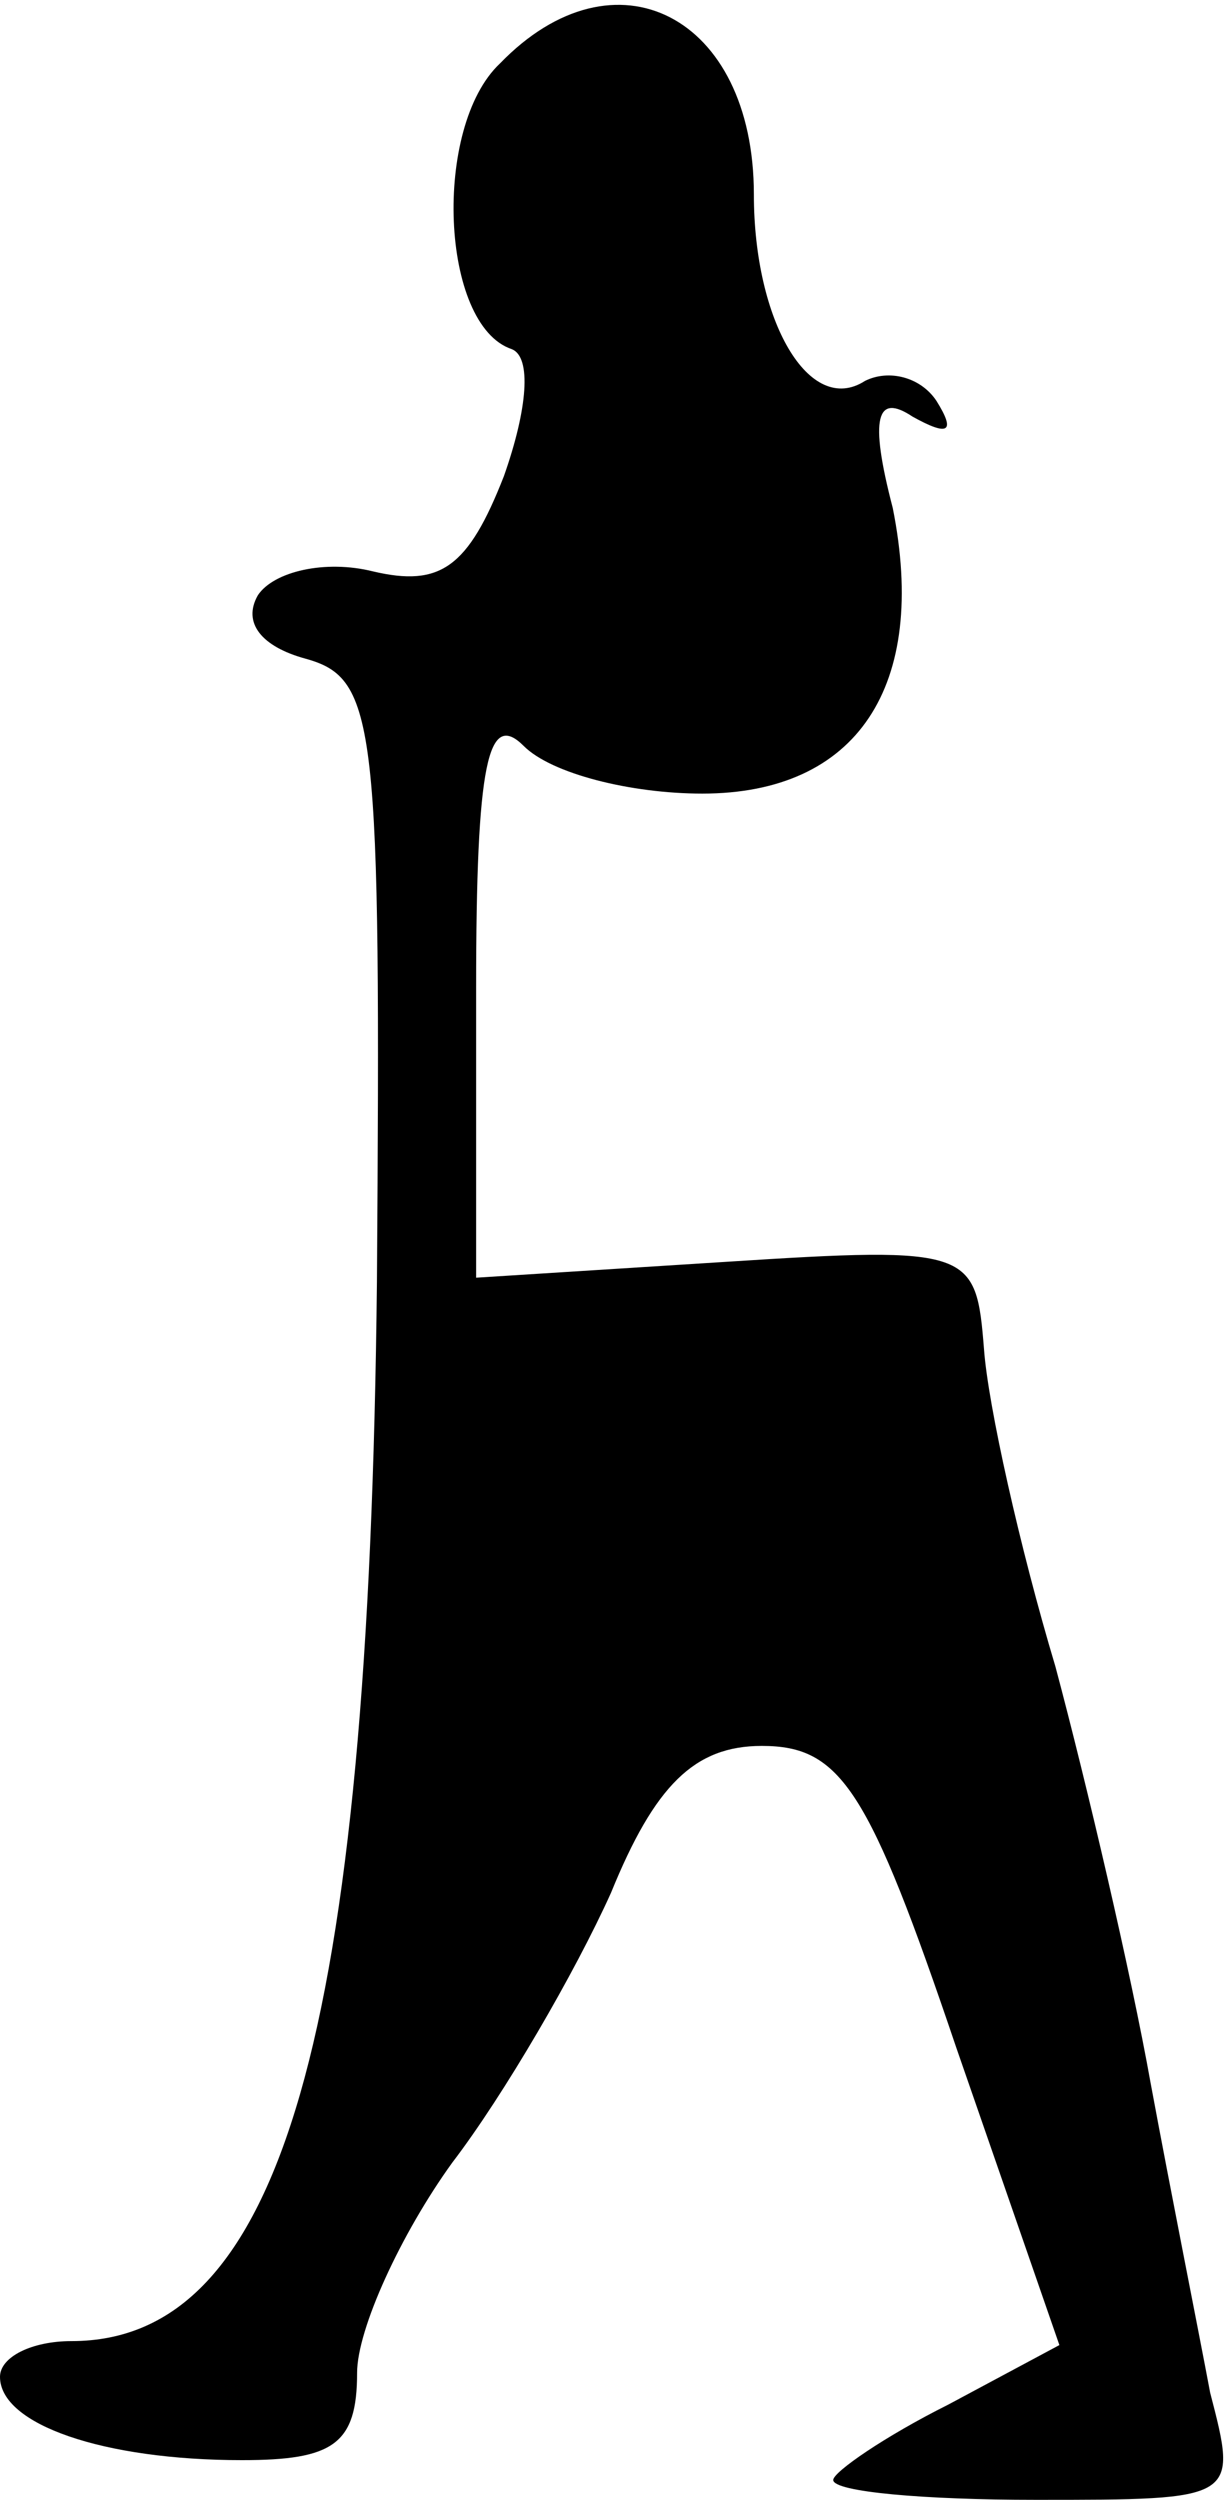 <?xml version="1.0" standalone="no"?>
<!DOCTYPE svg PUBLIC "-//W3C//DTD SVG 20010904//EN"
 "http://www.w3.org/TR/2001/REC-SVG-20010904/DTD/svg10.dtd">
<svg version="1.0" xmlns="http://www.w3.org/2000/svg"
 width="31pt" height="63pt" viewBox="0 0 31 63"
 preserveAspectRatio="xMidYMid meet">
<g transform="translate(0,63) scale(0.1,-0.1)"
fill="#000000" stroke="none">
<path fill="#000000" stroke="none" d="M126 614 c-17 -16 -15 -66 3 -72 5 -2
4 -15 -2 -32 -9 -23 -16 -28 -33 -24 -12 3 -25 0 -29 -6 -4 -7 1 -13 12 -16
18 -5 19 -16 18 -157 -2 -190 -24 -267 -77 -267 -10 0 -18 -4 -18 -9 0 -12 26
-21 61 -21 23 0 29 4 29 22 0 11 11 35 24 53 13 17 31 48 40 68 11 27 21 37
38 37 20 0 27 -11 49 -76 l26 -75 -28 -15 c-16 -8 -29 -17 -29 -19 0 -3 23 -5
51 -5 51 0 51 0 44 27 -3 16 -10 51 -15 78 -5 28 -16 75 -24 105 -9 30 -17 66
-18 80 -2 25 -3 26 -65 22 l-63 -4 0 73 c0 57 3 70 12 61 7 -7 27 -12 45 -12
39 0 57 27 48 72 -6 23 -4 29 5 23 9 -5 11 -4 6 4 -4 6 -12 8 -18 5 -14 -9
-28 15 -28 47 0 45 -35 63 -64 33z"/>
</g>
</svg>
